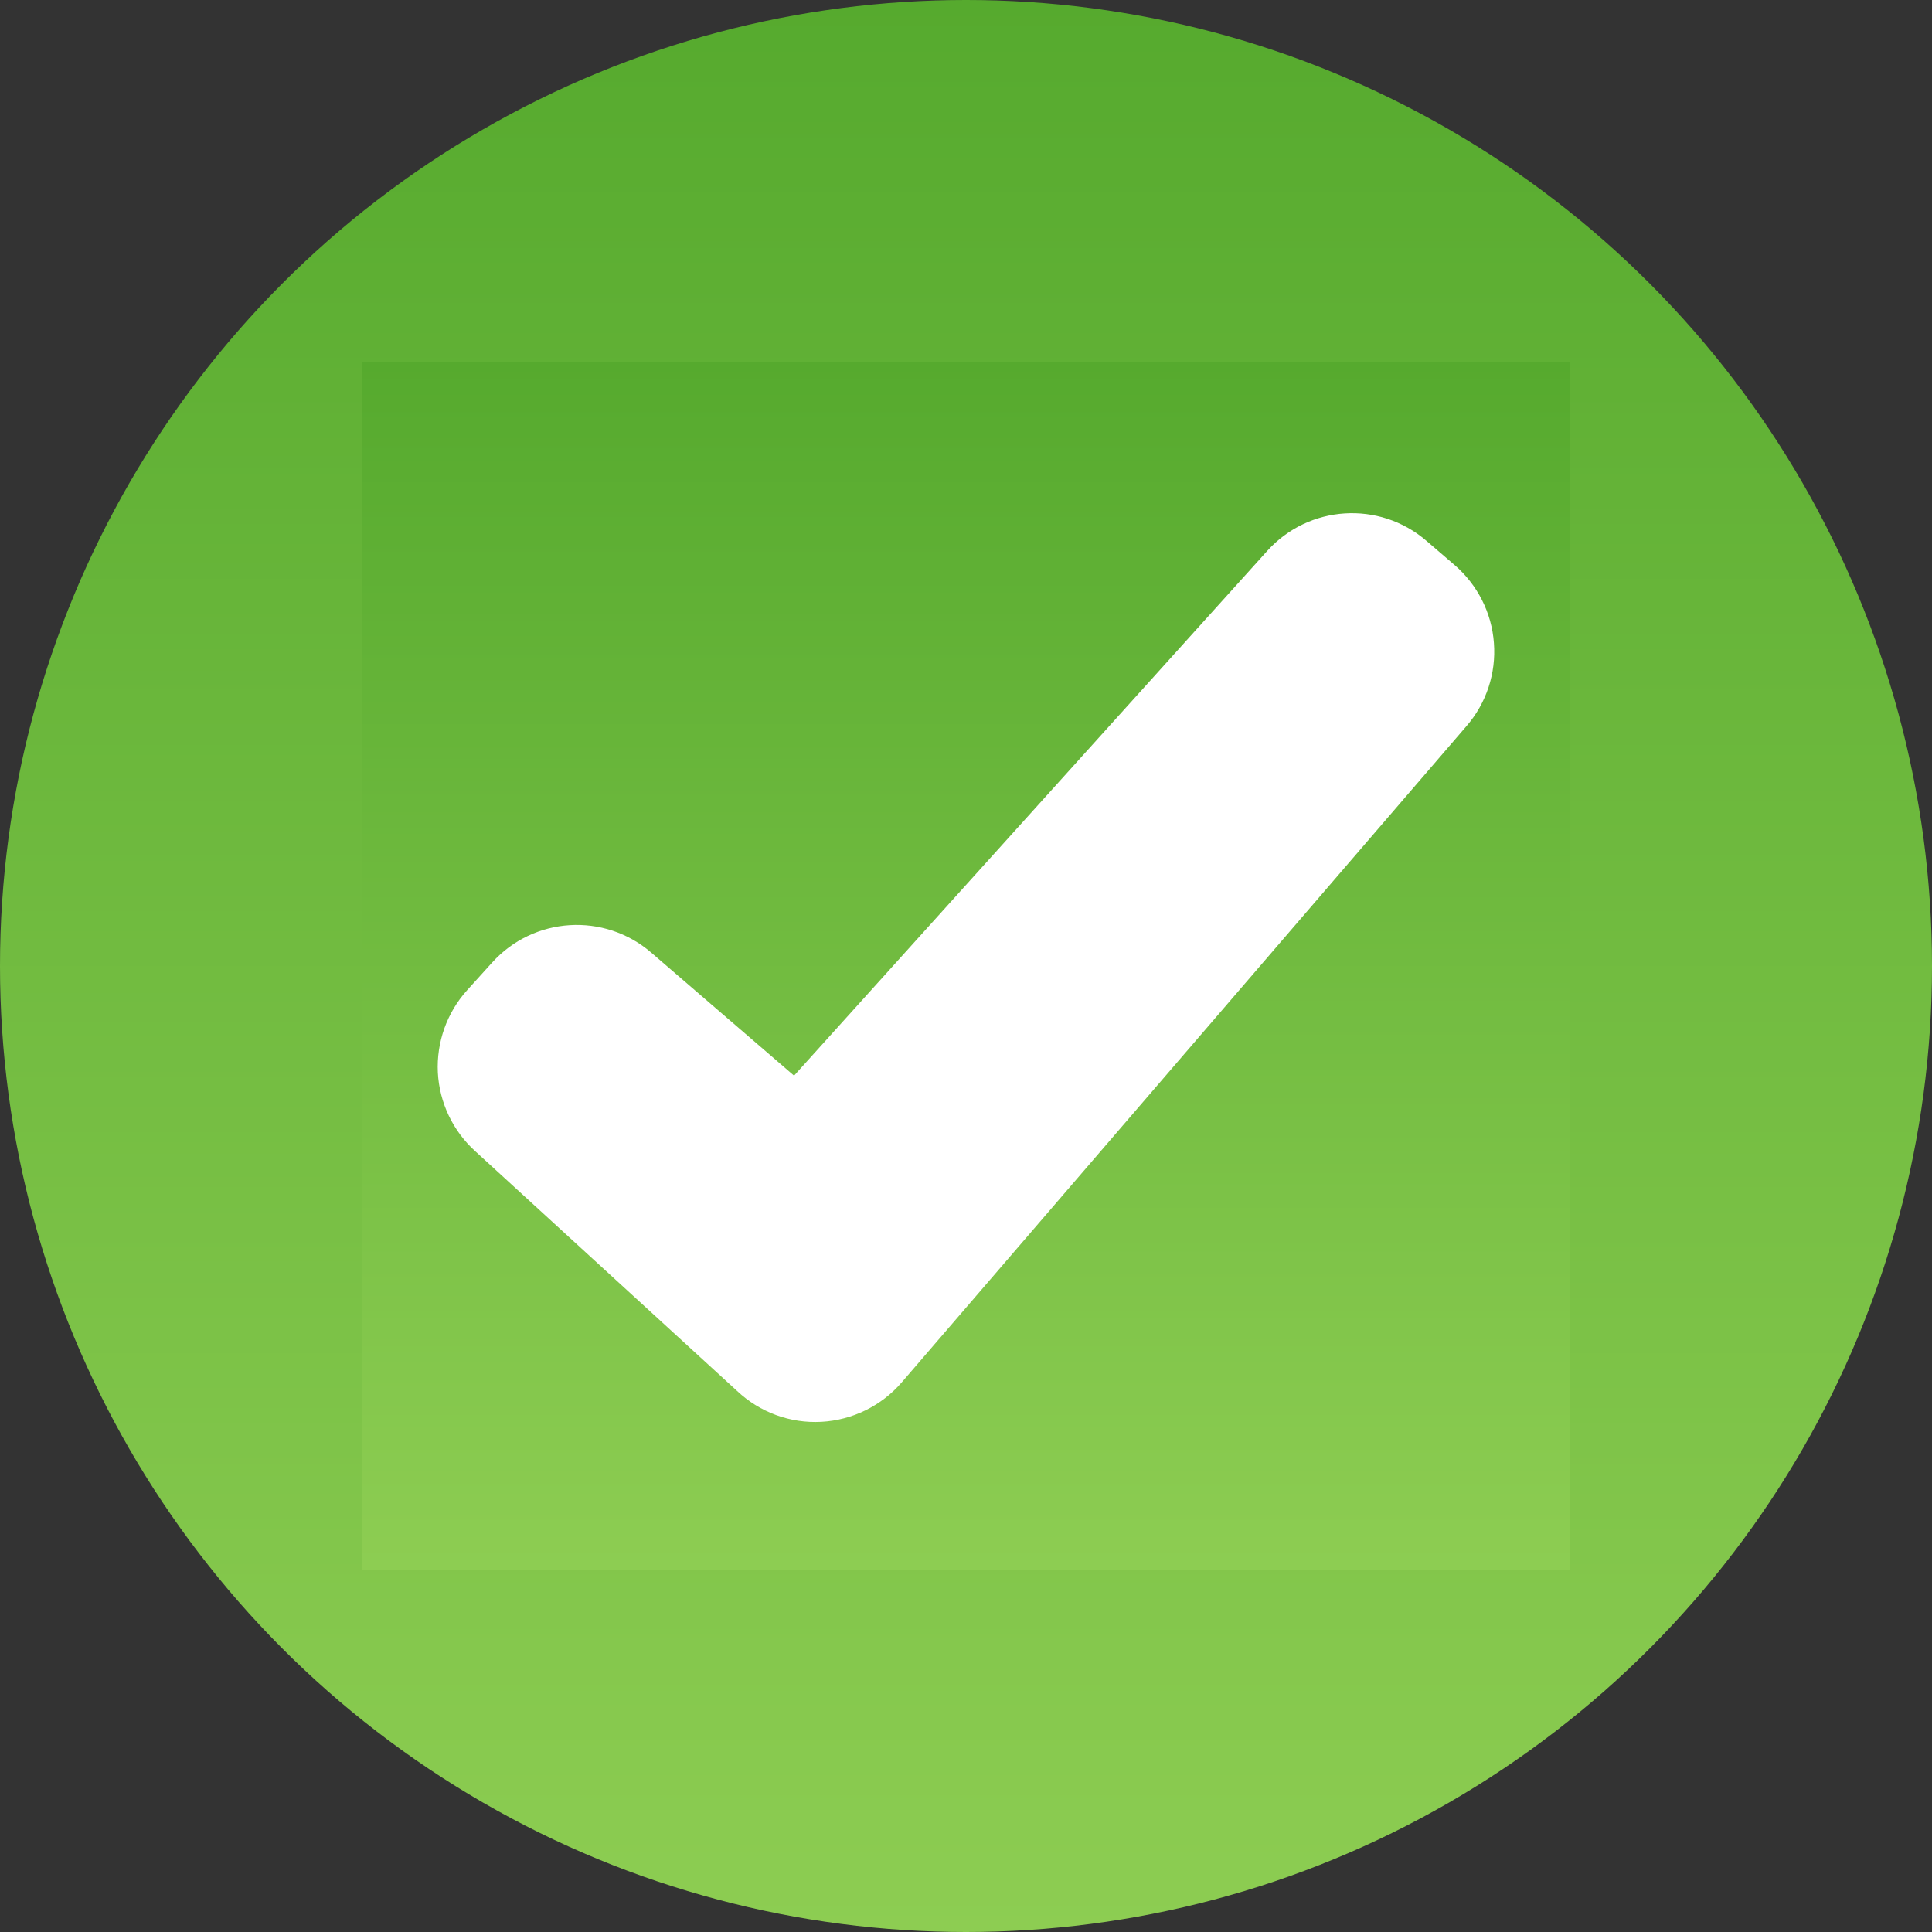 <svg width="16" height="16" viewBox="0 0 16 16" fill="none" xmlns="http://www.w3.org/2000/svg">
<rect x="0" y="0" width="16" height="16" fill="#333333" stroke="none"/>
<circle cx="8" cy="8" r="8" fill="url(#paint0_linear_215_638)"/>
<rect width="10" height="10" transform="translate(3 3)" fill="url(#paint1_linear_215_638)"/>
<path d="M12.046 4.679L11.812 4.478C11.423 4.144 10.839 4.181 10.495 4.562L6.576 8.908L5.393 7.889C5.004 7.554 4.42 7.591 4.076 7.971L3.869 8.2C3.701 8.386 3.614 8.631 3.626 8.882C3.639 9.132 3.751 9.367 3.937 9.535L6.105 11.52C6.293 11.697 6.545 11.789 6.802 11.775C7.059 11.761 7.3 11.643 7.468 11.448L12.146 6.012C12.31 5.822 12.391 5.575 12.372 5.325C12.354 5.075 12.236 4.843 12.046 4.679Z" fill="white"/>
<defs>
<linearGradient id="paint0_linear_215_638" x1="8" y1="0" x2="8" y2="16" gradientUnits="userSpaceOnUse">
<stop stop-color="#56AA2E"/>
<stop offset="1" stop-color="#8DCD52"/>
<stop offset="1" stop-color="#8DCD52"/>
</linearGradient>
<linearGradient id="paint1_linear_215_638" x1="5" y1="0" x2="5" y2="10" gradientUnits="userSpaceOnUse">
<stop stop-color="#56AA2E"/>
<stop offset="1" stop-color="#8DCD52"/>
<stop offset="1" stop-color="#8DCD52"/>
</linearGradient>
</defs>
</svg>

